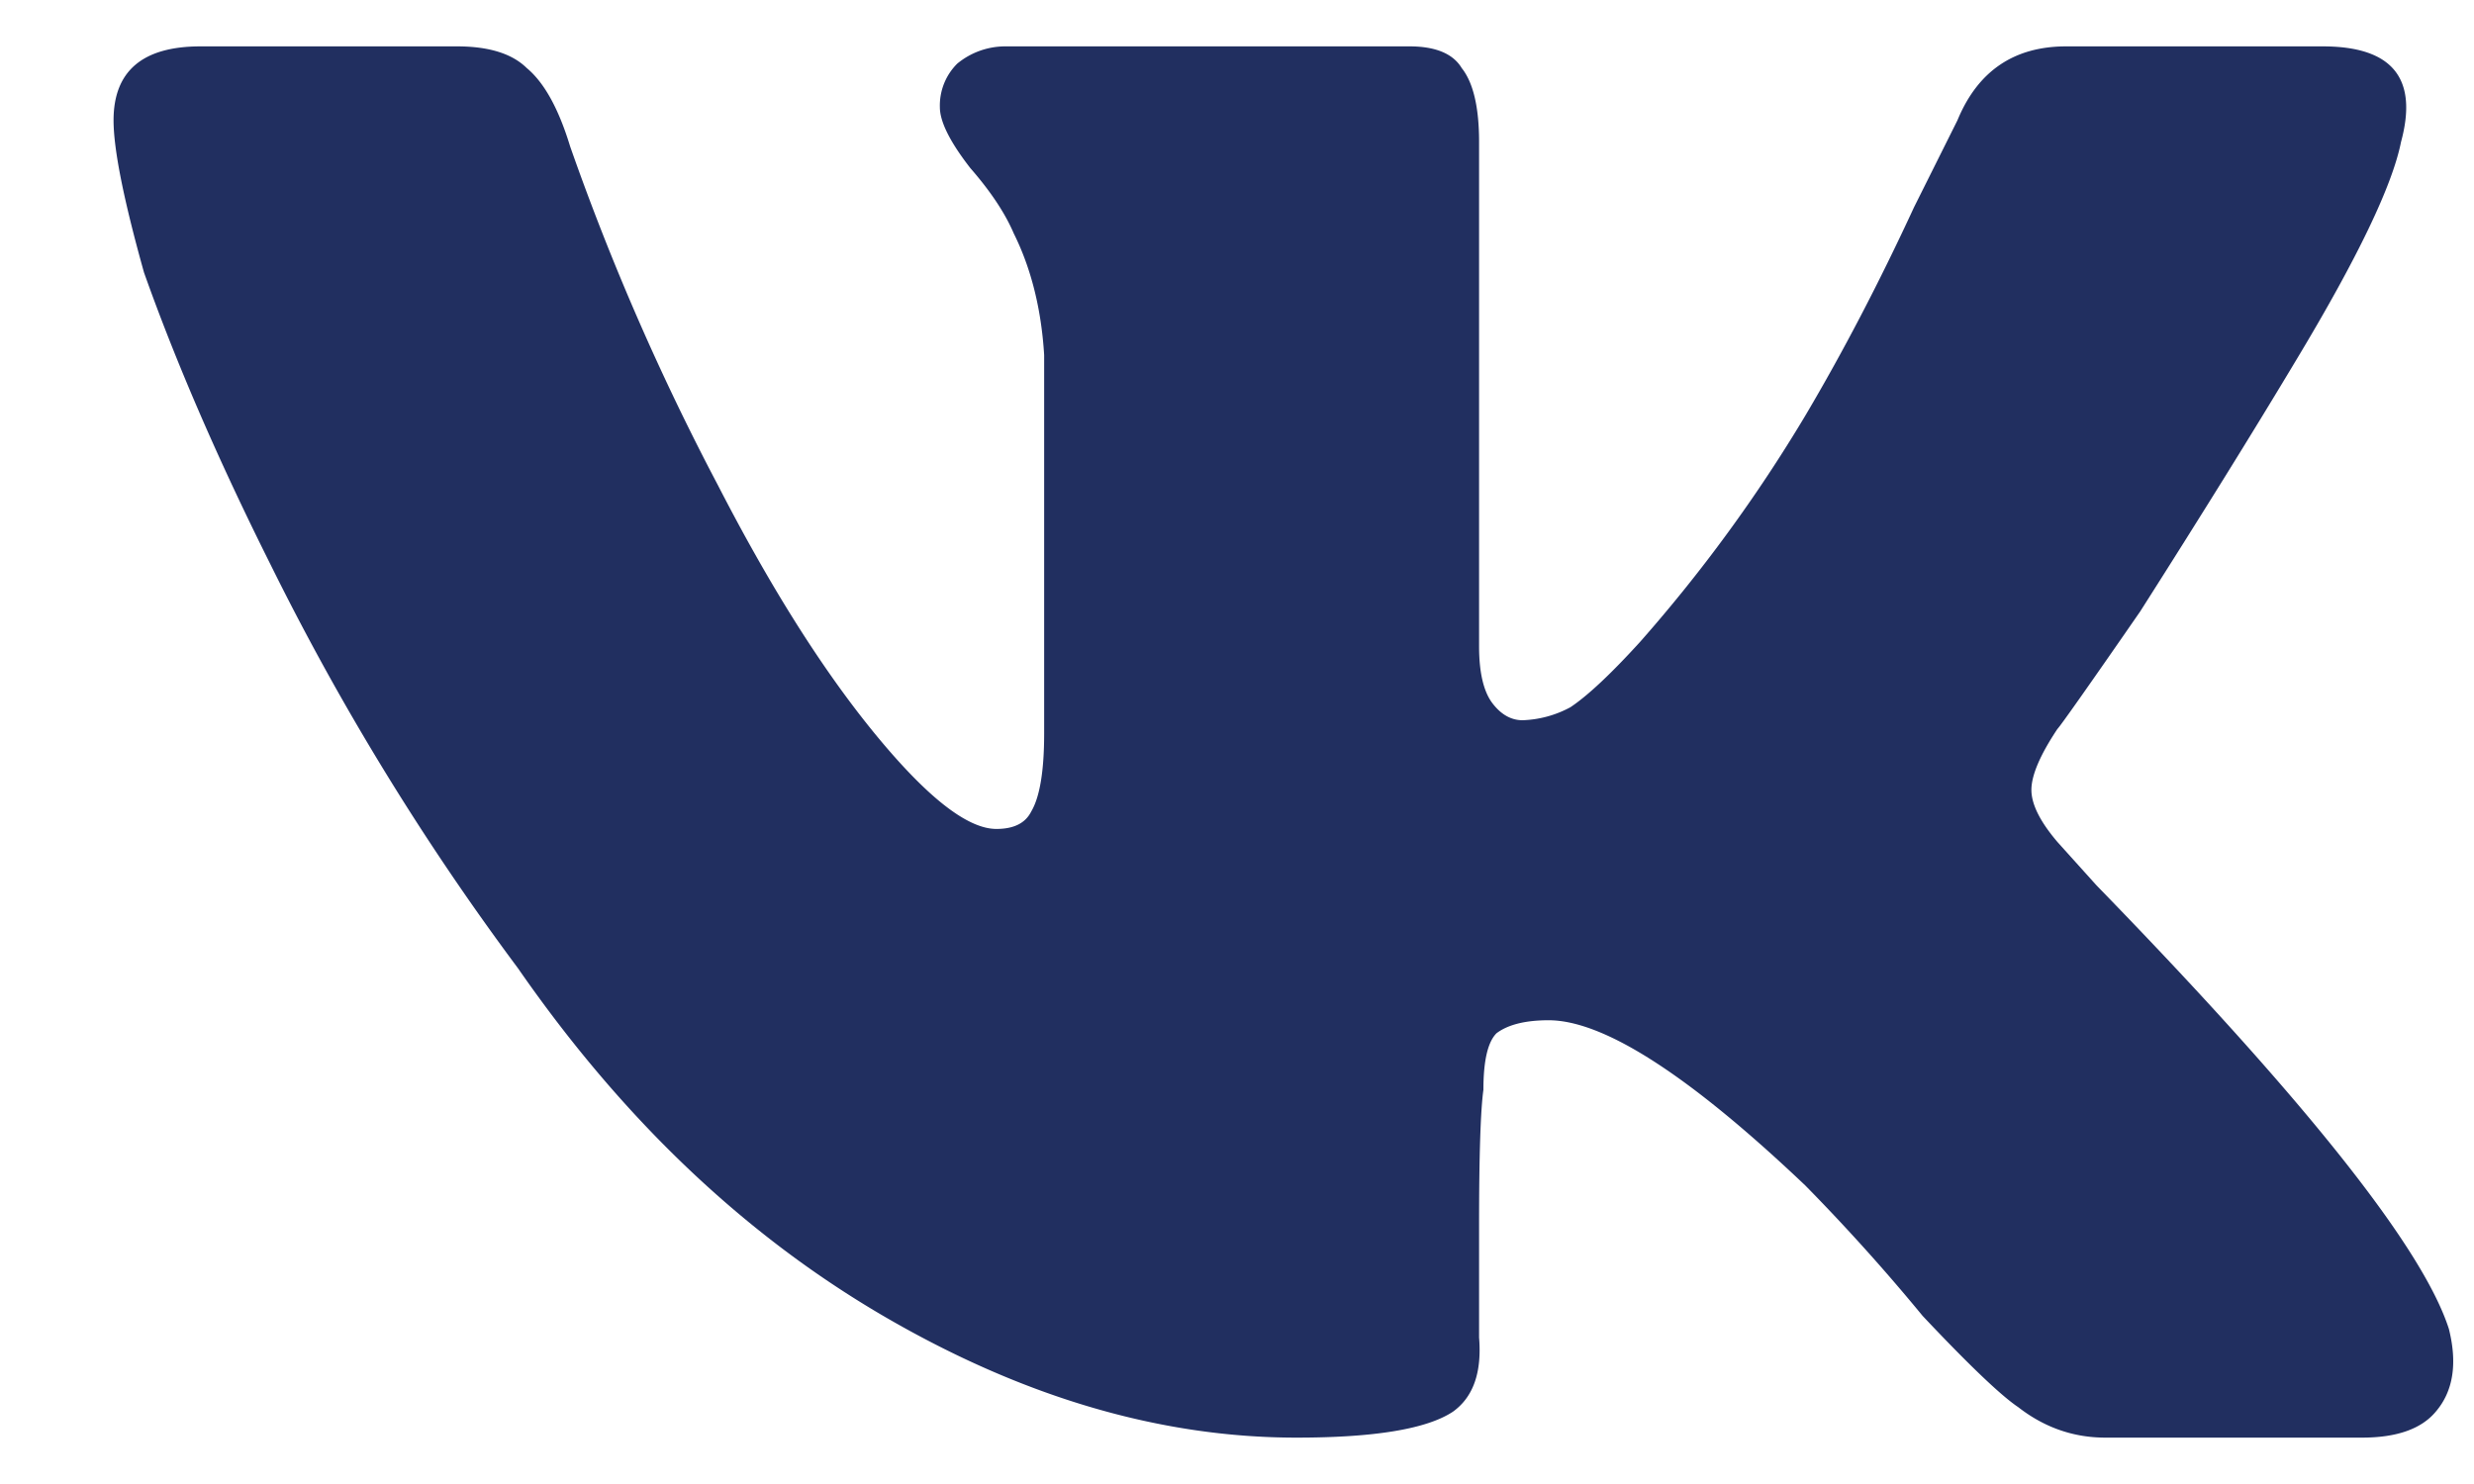 <svg width="20" height="12" fill="none" xmlns="http://www.w3.org/2000/svg"><path d="M19.41 1.148c.14-.515-.07-.773-.633-.773h-2.074c-.422 0-.715.2-.879.598l-.351.703c-.282.61-.575 1.172-.88 1.687a12.3 12.3 0 01-1.335 1.828c-.235.258-.422.434-.563.528a.875.875 0 01-.386.105c-.094 0-.176-.047-.246-.14-.07-.094-.106-.247-.106-.457V1.148c0-.28-.047-.48-.14-.597-.07-.117-.212-.176-.422-.176h-3.27a.61.61 0 00-.387.14.477.477 0 00-.14.352c0 .117.082.281.246.492.164.188.281.364.351.528.14.281.223.61.246.984V5.93c0 .304-.035.515-.105.633-.047.093-.14.14-.281.14-.235 0-.563-.258-.985-.773-.422-.516-.843-1.184-1.265-2.004a20.23 20.23 0 01-1.196-2.742C4.516.879 4.4.668 4.258.55 4.14.434 3.953.375 3.695.375H1.621c-.469 0-.703.2-.703.598 0 .234.082.644.246 1.23.258.727.598 1.512 1.02 2.356a21.156 21.156 0 002.003 3.27c.844 1.218 1.829 2.155 2.954 2.812 1.125.656 2.238.984 3.34.984.632 0 1.054-.07 1.265-.21.164-.118.234-.317.211-.599v-.914c0-.562.012-.925.035-1.09 0-.234.035-.386.106-.457.093-.07.234-.105.421-.105.446 0 1.137.445 2.075 1.336a16 16 0 01.949 1.055c.375.398.633.644.773.738.211.164.446.246.704.246h2.074c.281 0 .48-.07.597-.21.141-.165.176-.388.106-.669-.211-.656-1.16-1.851-2.848-3.586l-.316-.351c-.14-.164-.211-.305-.211-.422 0-.117.07-.282.21-.492.024-.024.247-.34.669-.95.492-.773.914-1.453 1.265-2.039.493-.82.774-1.406.844-1.758z" fill="#212F60"/></svg>